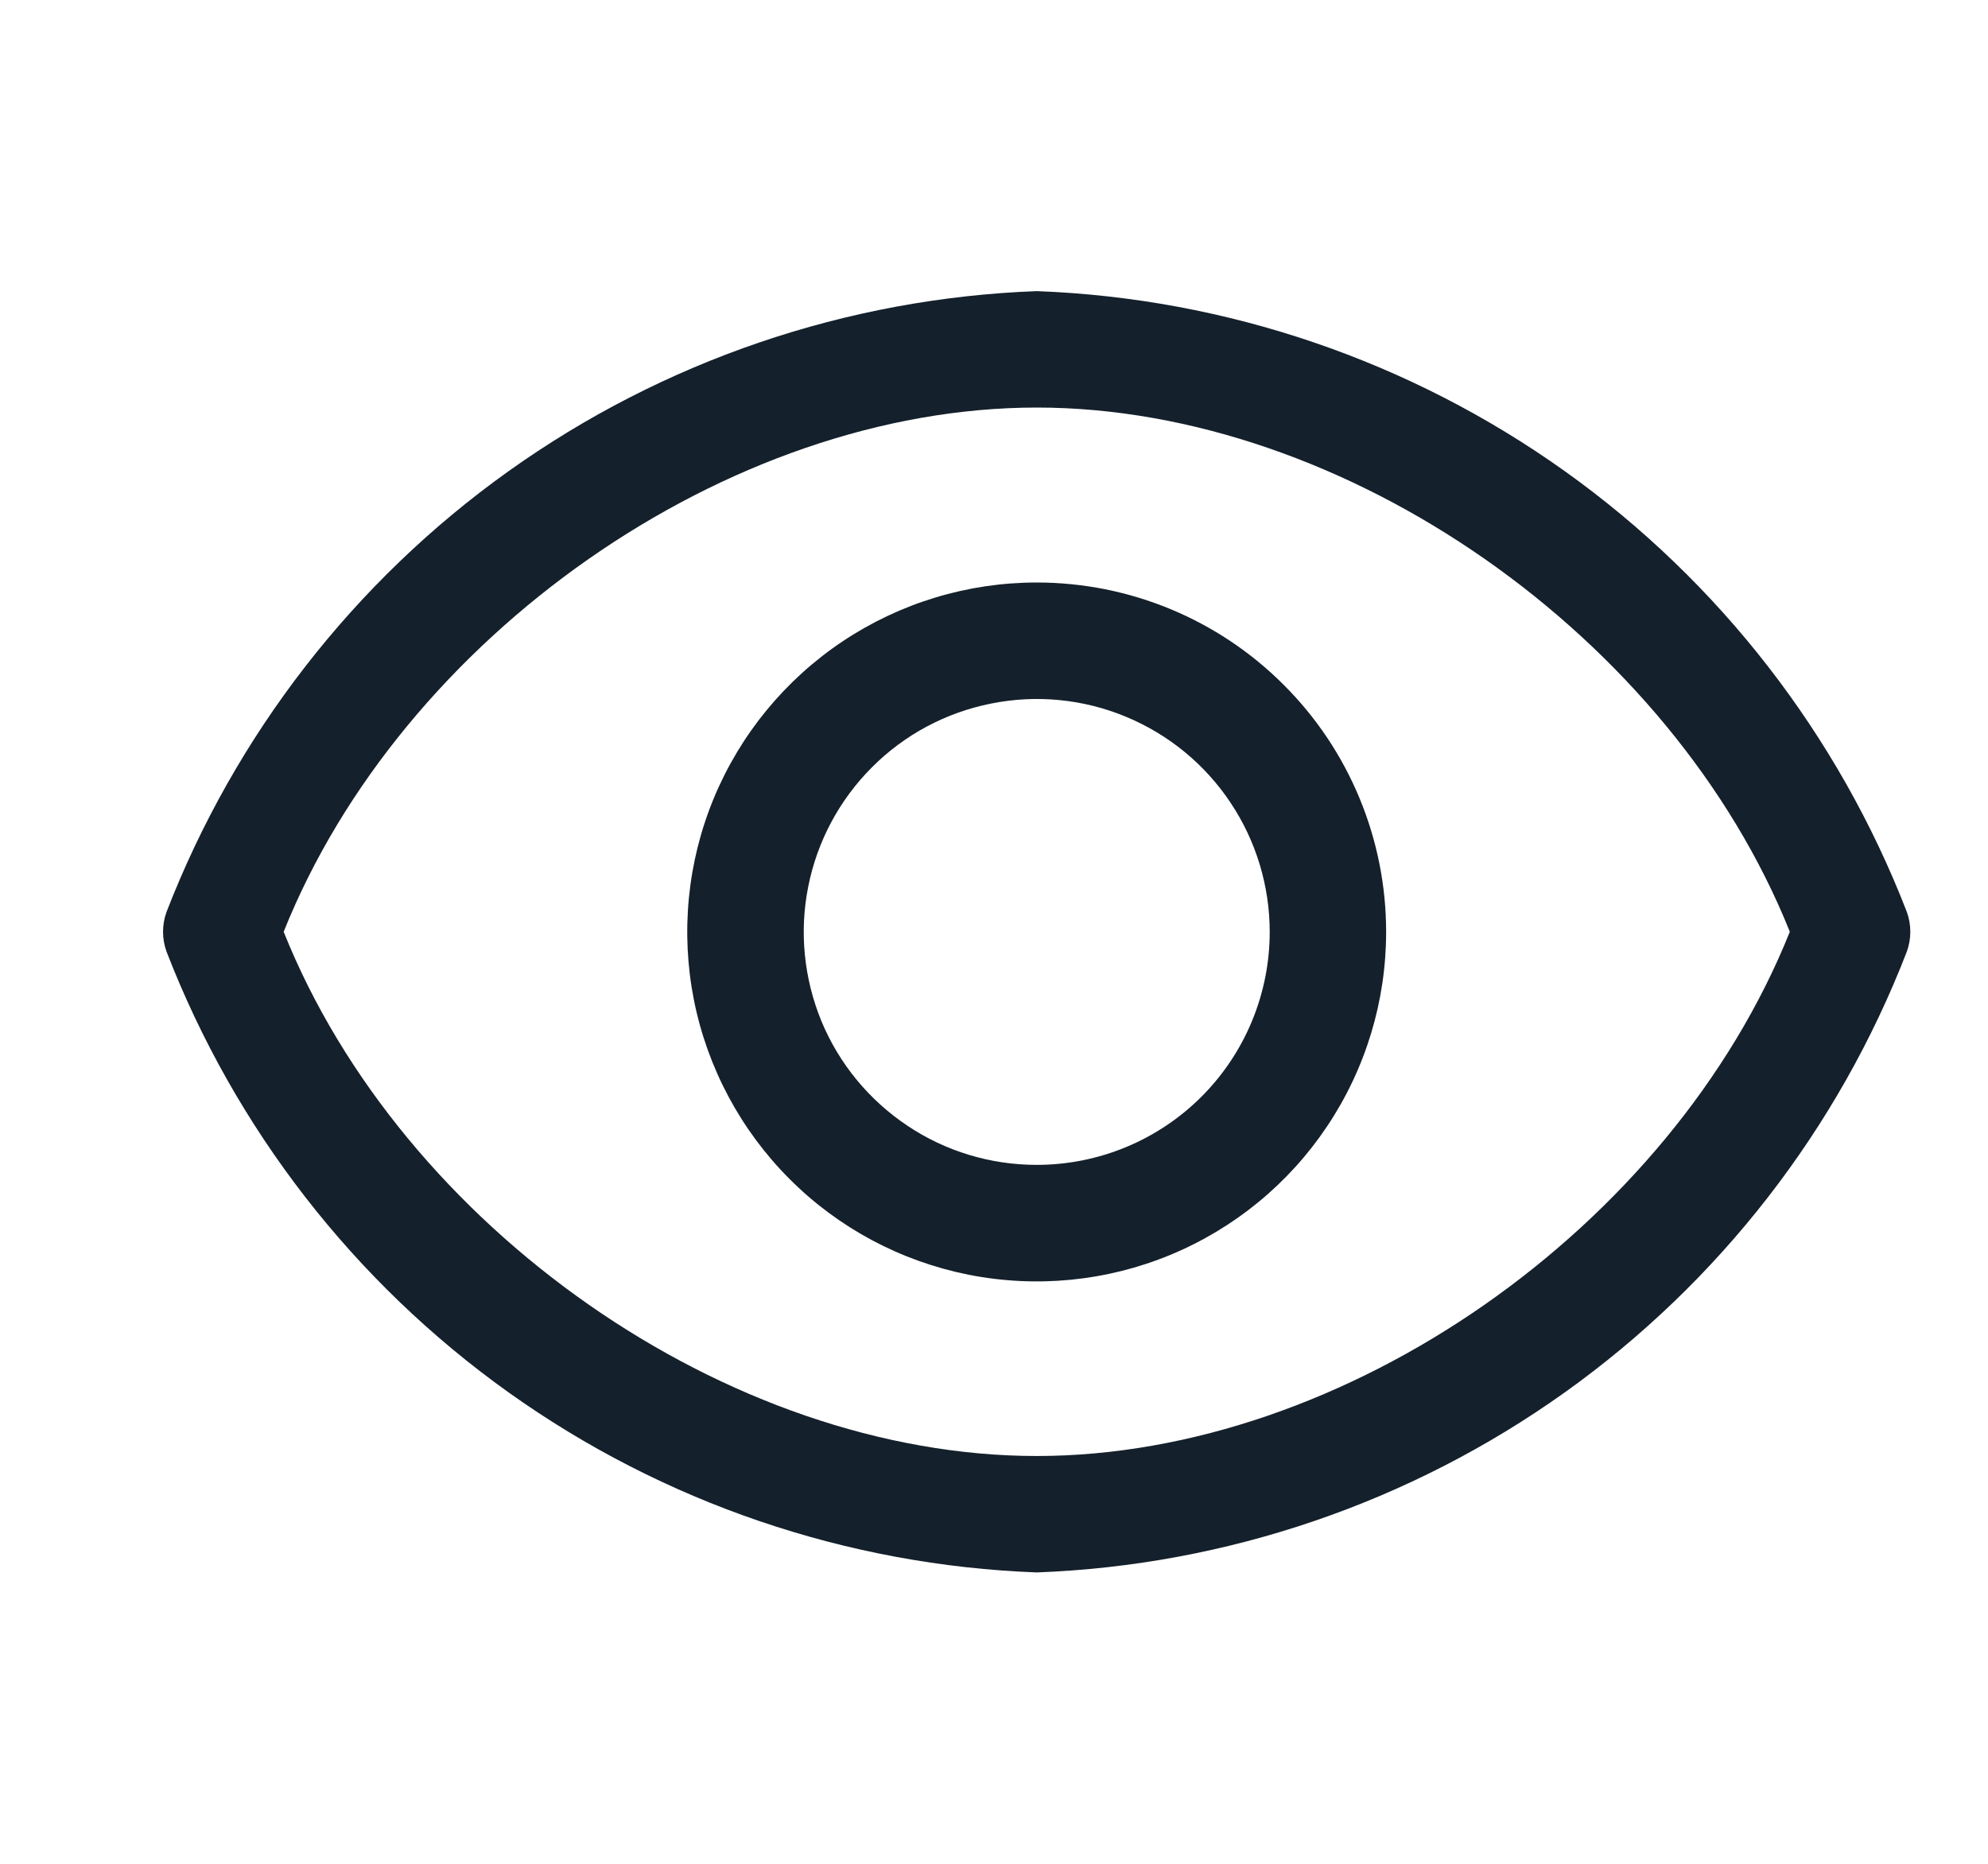 <svg width="16" height="15" viewBox="0 0 16 15" fill="none" xmlns="http://www.w3.org/2000/svg">
<g clip-path="url(#clip0_74_11850)">
<path d="M15.347 7.34C14.795 5.914 13.838 4.68 12.594 3.792C11.349 2.904 9.871 2.4 8.344 2.343C6.816 2.4 5.338 2.904 4.093 3.792C2.849 4.68 1.892 5.914 1.34 7.34C1.303 7.443 1.303 7.555 1.34 7.658C1.892 9.085 2.849 10.318 4.093 11.206C5.338 12.094 6.816 12.598 8.344 12.655C9.871 12.598 11.349 12.094 12.594 11.206C13.838 10.318 14.795 9.085 15.347 7.658C15.384 7.555 15.384 7.443 15.347 7.34ZM8.344 11.718C5.859 11.718 3.234 9.876 2.283 7.499C3.234 5.122 5.859 3.28 8.344 3.28C10.828 3.28 13.453 5.122 14.405 7.499C13.453 9.876 10.828 11.718 8.344 11.718Z" fill="#14202B"/>
<path d="M8.344 4.688C7.787 4.688 7.244 4.853 6.781 5.162C6.319 5.471 5.958 5.91 5.745 6.424C5.532 6.938 5.477 7.504 5.585 8.049C5.694 8.595 5.962 9.096 6.355 9.489C6.748 9.883 7.249 10.15 7.795 10.259C8.341 10.367 8.906 10.312 9.42 10.099C9.934 9.886 10.373 9.526 10.682 9.063C10.991 8.601 11.156 8.057 11.156 7.5C11.156 6.755 10.86 6.039 10.332 5.512C9.805 4.984 9.09 4.688 8.344 4.688ZM8.344 9.375C7.973 9.375 7.61 9.266 7.302 9.059C6.994 8.853 6.753 8.561 6.611 8.218C6.47 7.875 6.432 7.498 6.505 7.135C6.577 6.771 6.756 6.437 7.018 6.175C7.28 5.912 7.614 5.734 7.978 5.662C8.342 5.589 8.719 5.626 9.061 5.768C9.404 5.91 9.697 6.15 9.903 6.459C10.109 6.767 10.219 7.13 10.219 7.5C10.219 7.998 10.021 8.475 9.67 8.826C9.318 9.178 8.841 9.375 8.344 9.375Z" fill="#14202B"/>
</g>
<defs>
<clipPath id="clip0_74_11850">
<rect width="15" height="15" fill="white" transform="translate(0.844)"/>
</clipPath>
</defs>
</svg>
